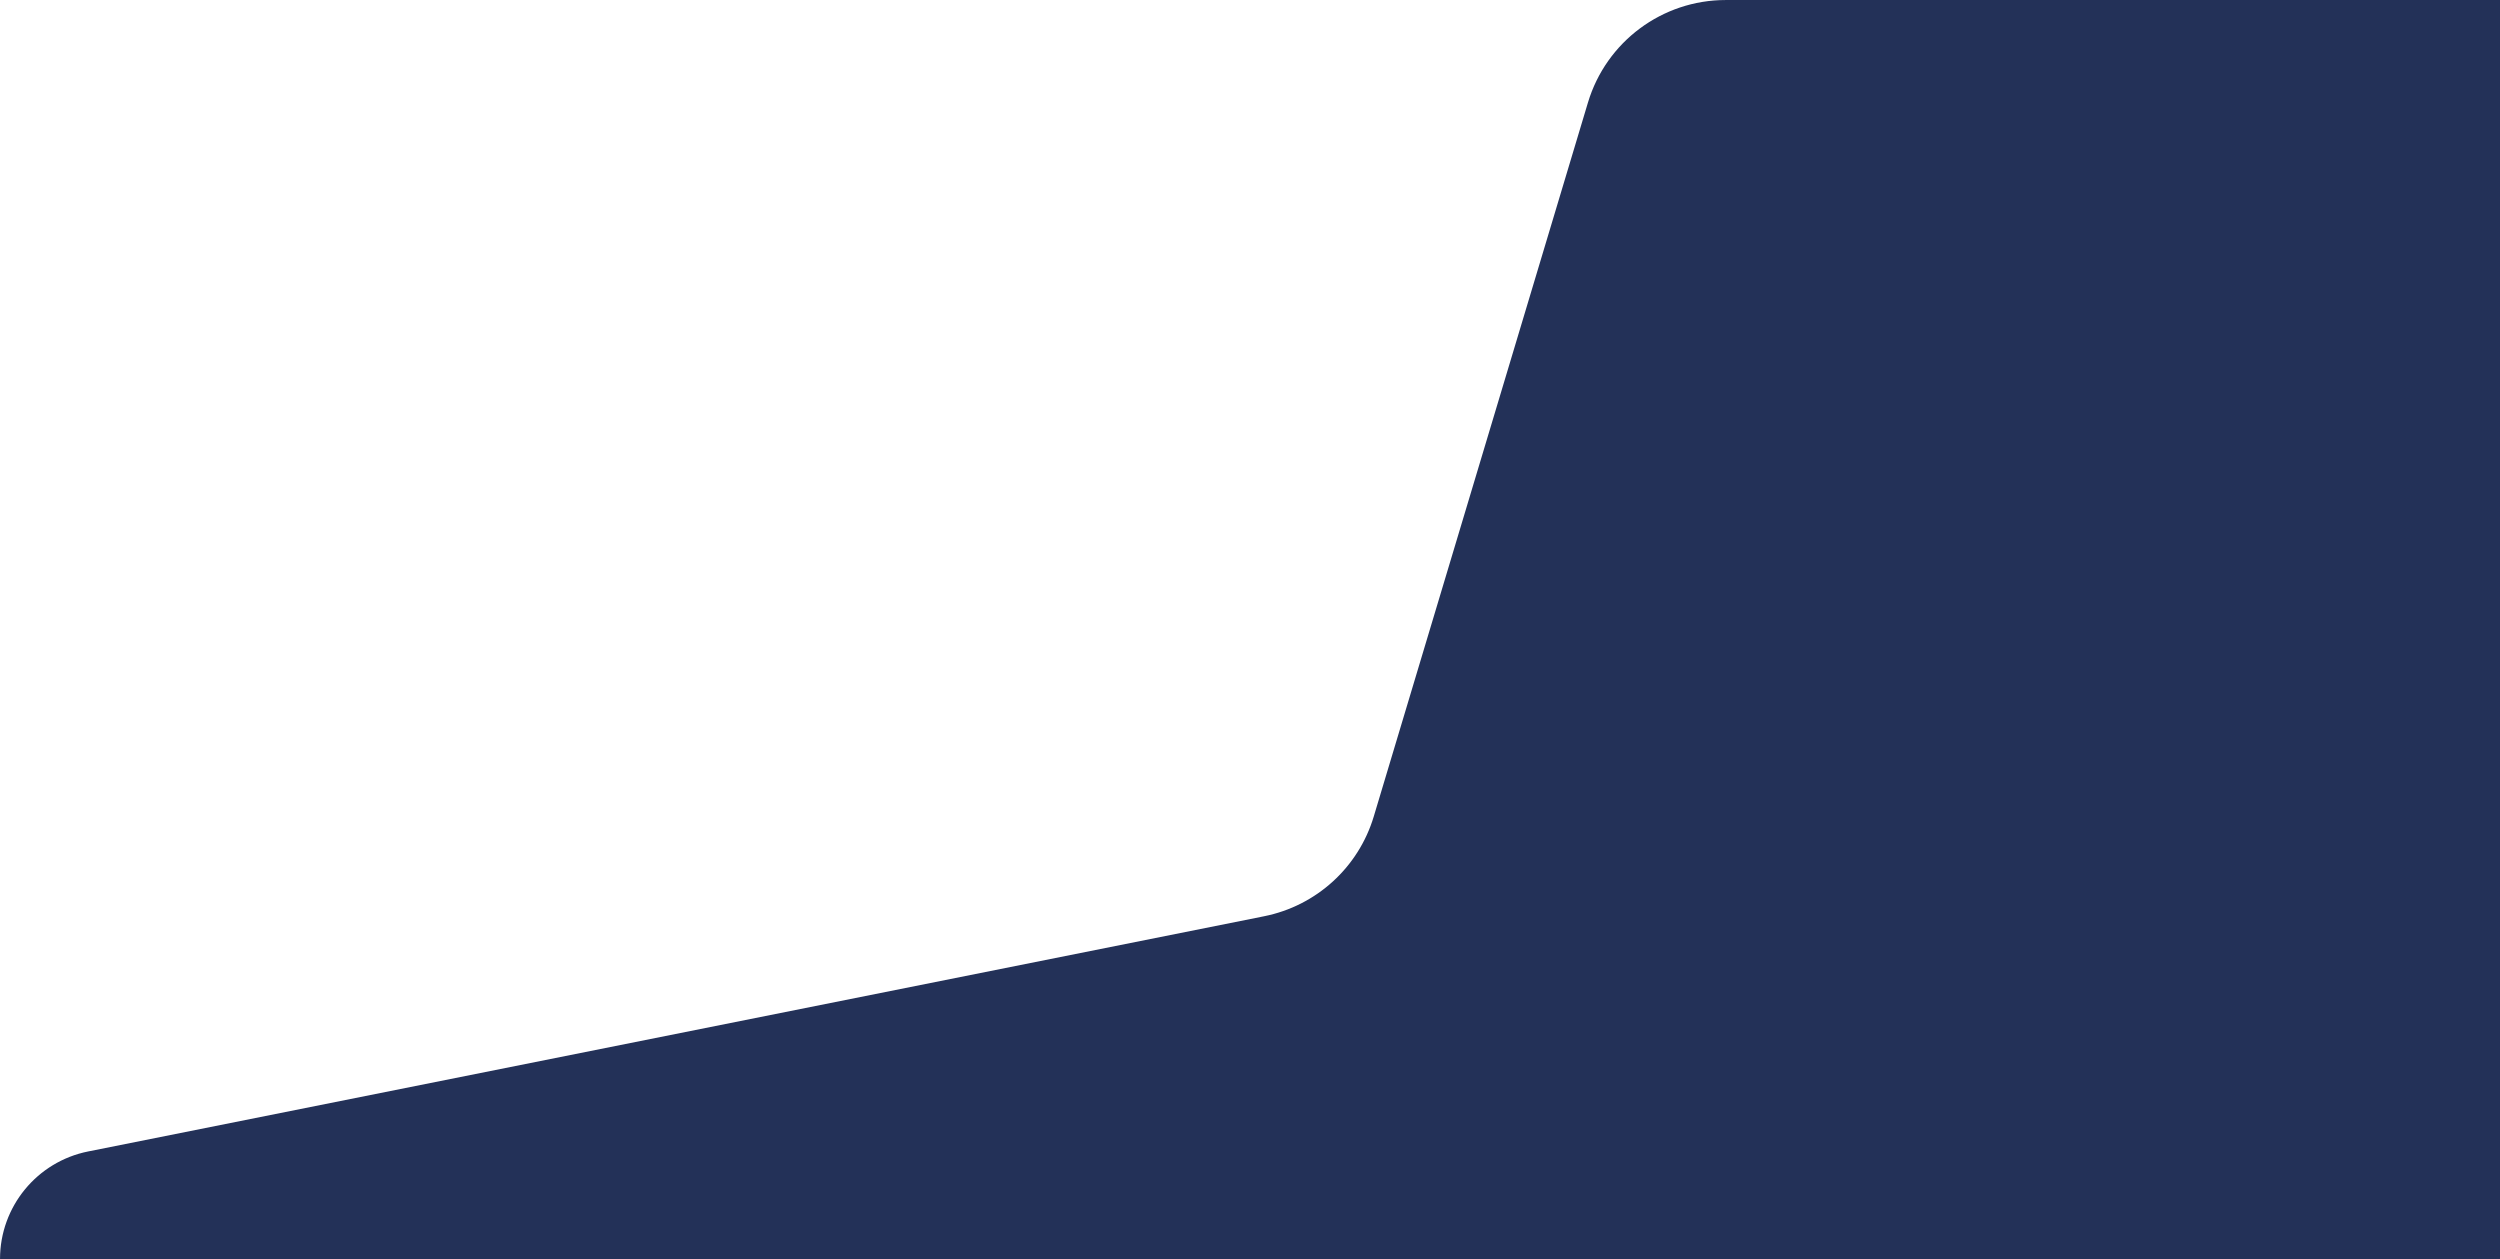 <svg width="139" height="70" xmlns="http://www.w3.org/2000/svg">
 <g>
  <title>background</title>
  <rect fill="none" id="canvas_background" height="402" width="582" y="-1" x="-1"/>
 </g>
 <g>
  <title>Layer 1</title>
  <path id="svg_1" fill="#233158" d="m70.287,50.943c2.9,-0.58 5.244,-2.713 6.094,-5.546l11.909,-39.695c1.015,-3.384 4.13,-5.701 7.663,-5.701l43.048,0l0,70l-139,0c0,-2.907 2.052,-5.41 4.903,-5.981l65.384,-13.077z" clip-rule="evenodd" fill-rule="evenodd"/>
 </g>
</svg>